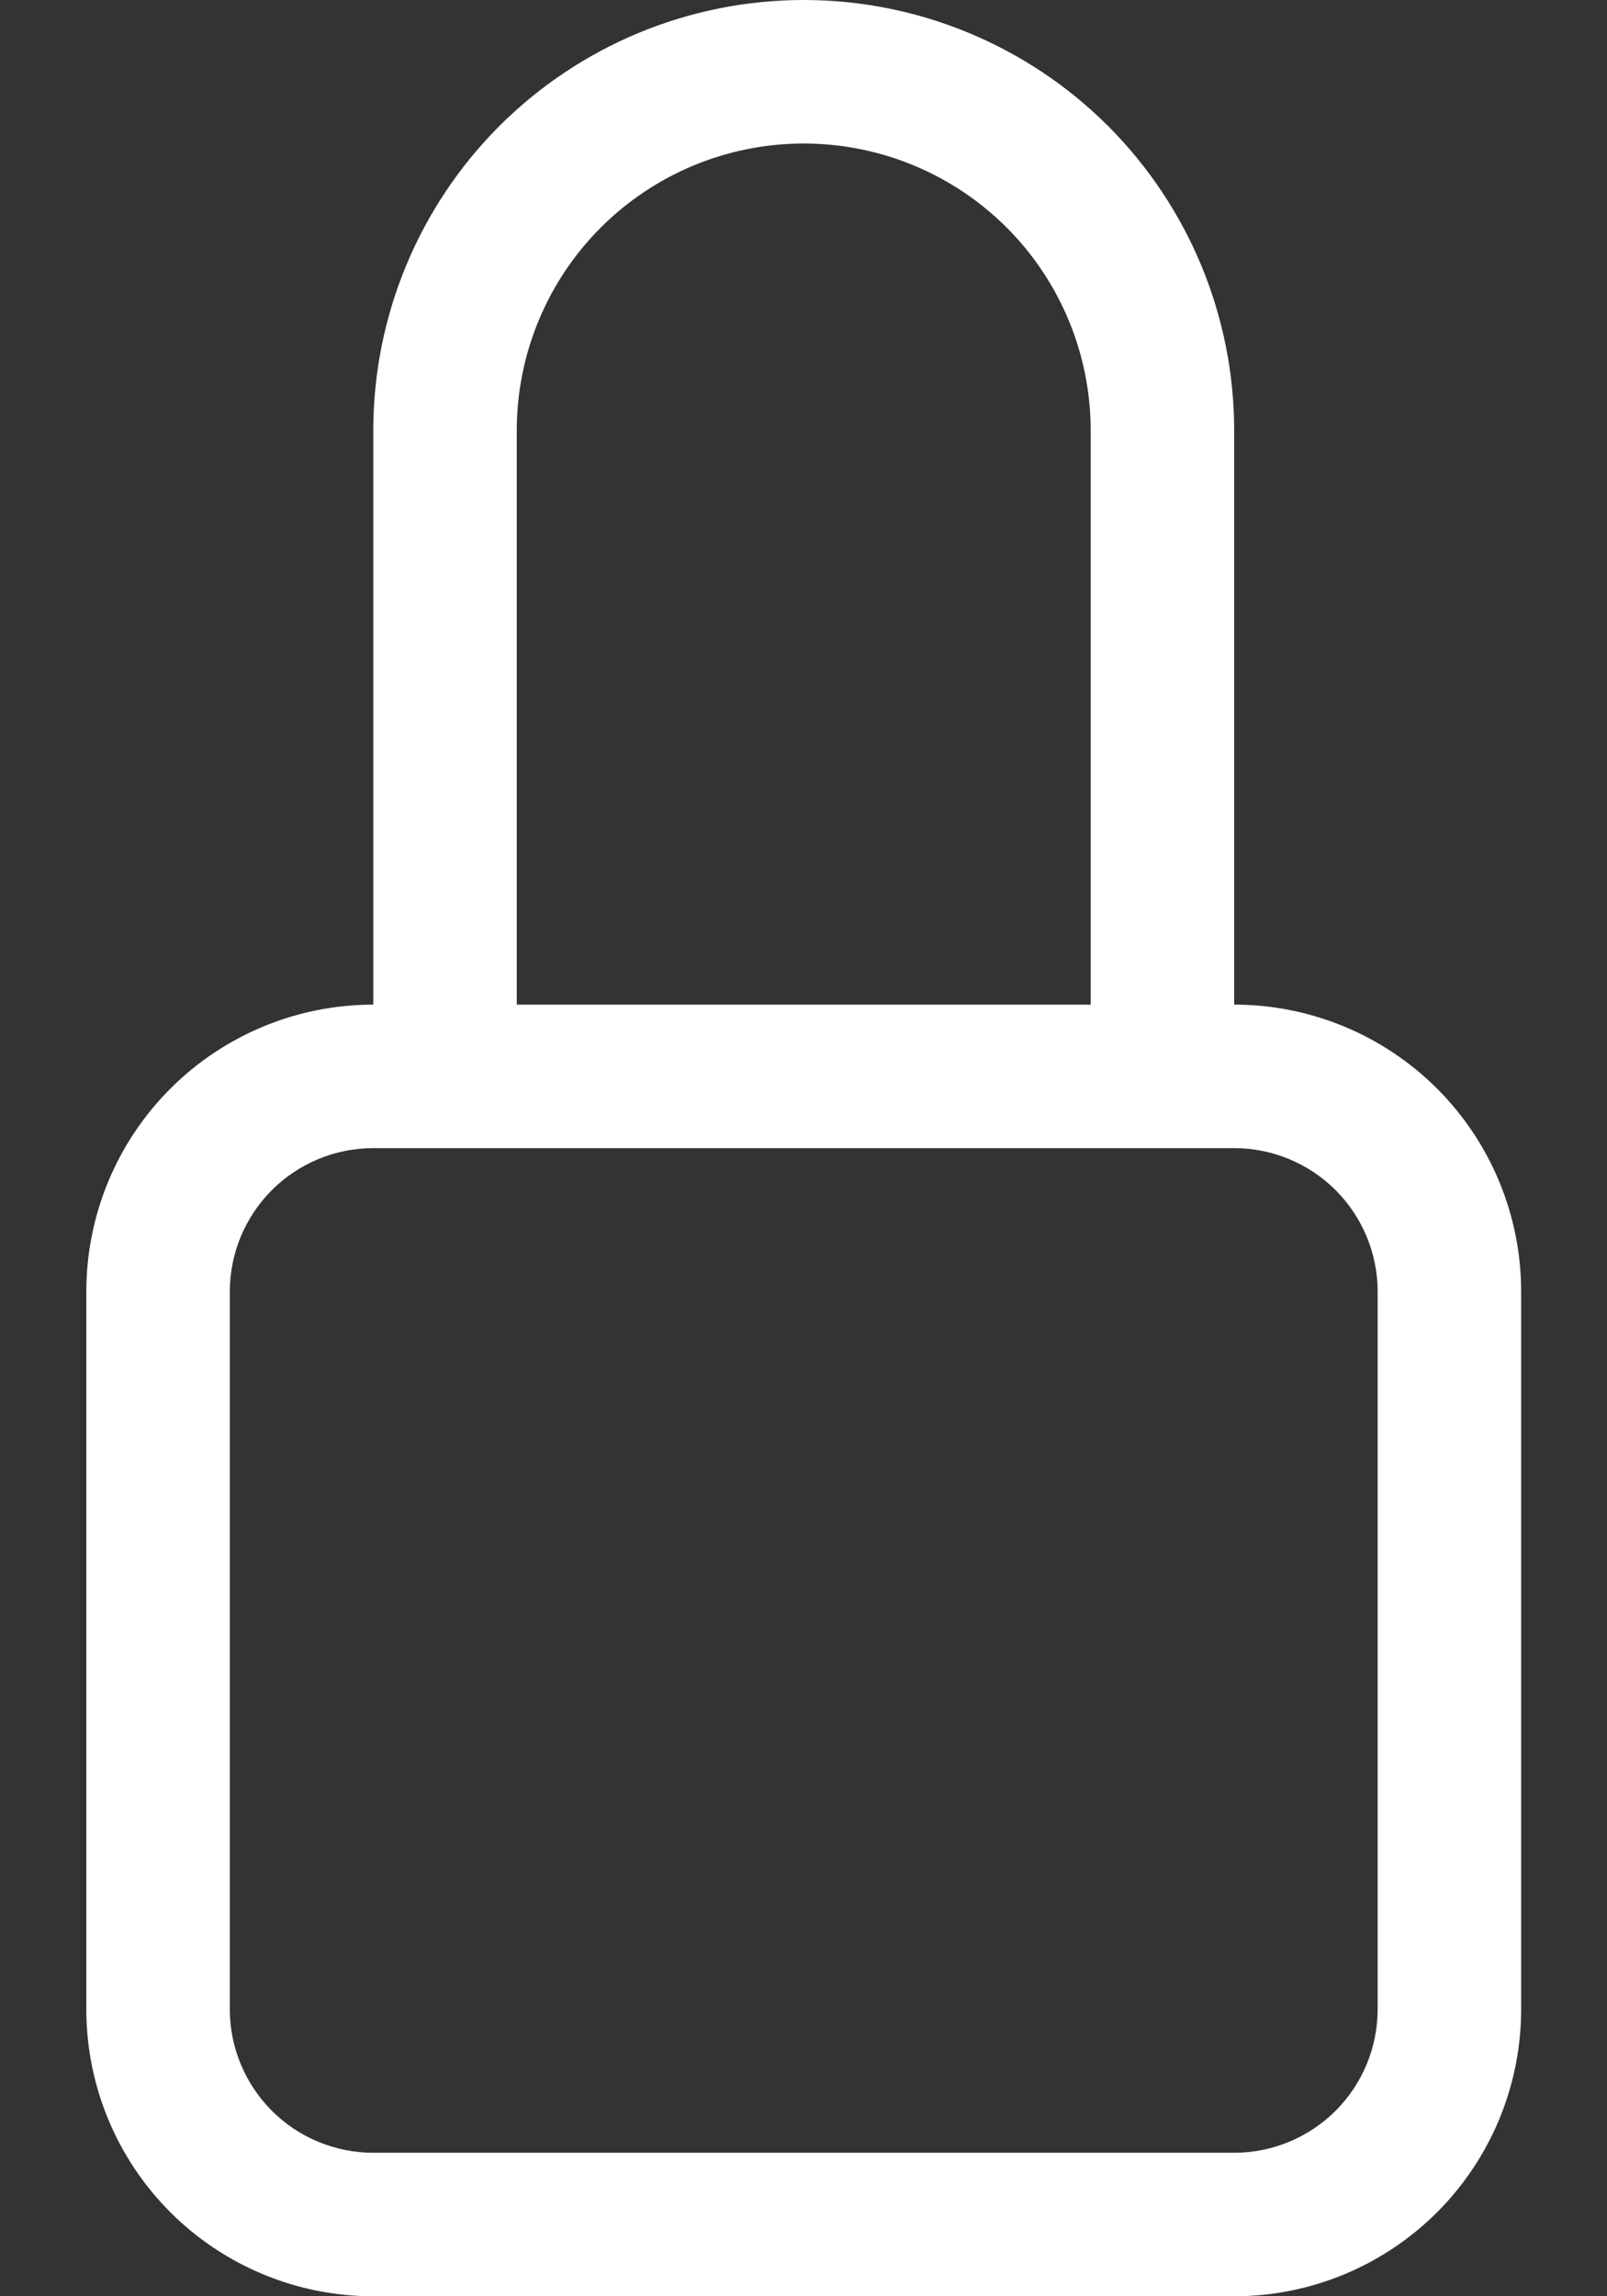 <svg width="14" height="20" viewBox="0 0 14 20" fill="none" xmlns="http://www.w3.org/2000/svg">
<rect x="0" y="0" width="14" height="20" fill="#333333" stroke="none"/>
<g clip-path="url(#clip0_317_33312)">
<path d="M7.002 1.25C7.665 1.25 8.301 1.513 8.77 1.982C9.239 2.451 9.502 3.087 9.502 3.75V8.75H4.502V3.75C4.502 3.087 4.765 2.451 5.234 1.982C5.703 1.513 6.339 1.25 7.002 1.25ZM10.752 8.75V3.75C10.752 2.755 10.357 1.802 9.654 1.098C8.95 0.395 7.997 1e-09 7.002 0C6.007 1e-09 5.054 0.395 4.35 1.098C3.647 1.802 3.252 2.755 3.252 3.75V8.75C2.589 8.75 1.953 9.013 1.484 9.482C1.015 9.951 0.752 10.587 0.752 11.25V17.5C0.752 18.163 1.015 18.799 1.484 19.268C1.953 19.737 2.589 20 3.252 20H10.752C11.415 20 12.051 19.737 12.52 19.268C12.989 18.799 13.252 18.163 13.252 17.5V11.25C13.252 10.587 12.989 9.951 12.52 9.482C12.051 9.013 11.415 8.75 10.752 8.75ZM3.252 10H10.752C11.084 10 11.401 10.132 11.636 10.366C11.87 10.601 12.002 10.918 12.002 11.25V17.5C12.002 17.831 11.87 18.149 11.636 18.384C11.401 18.618 11.084 18.75 10.752 18.75H3.252C2.92 18.75 2.602 18.618 2.368 18.384C2.134 18.149 2.002 17.831 2.002 17.5V11.25C2.002 10.918 2.134 10.601 2.368 10.366C2.602 10.132 2.92 10 3.252 10Z" fill="white"/>
</g>
<defs>
<clipPath id="clip0_317_33312">
<rect width="14" height="20" fill="white"/>
</clipPath>
</defs>
</svg>
